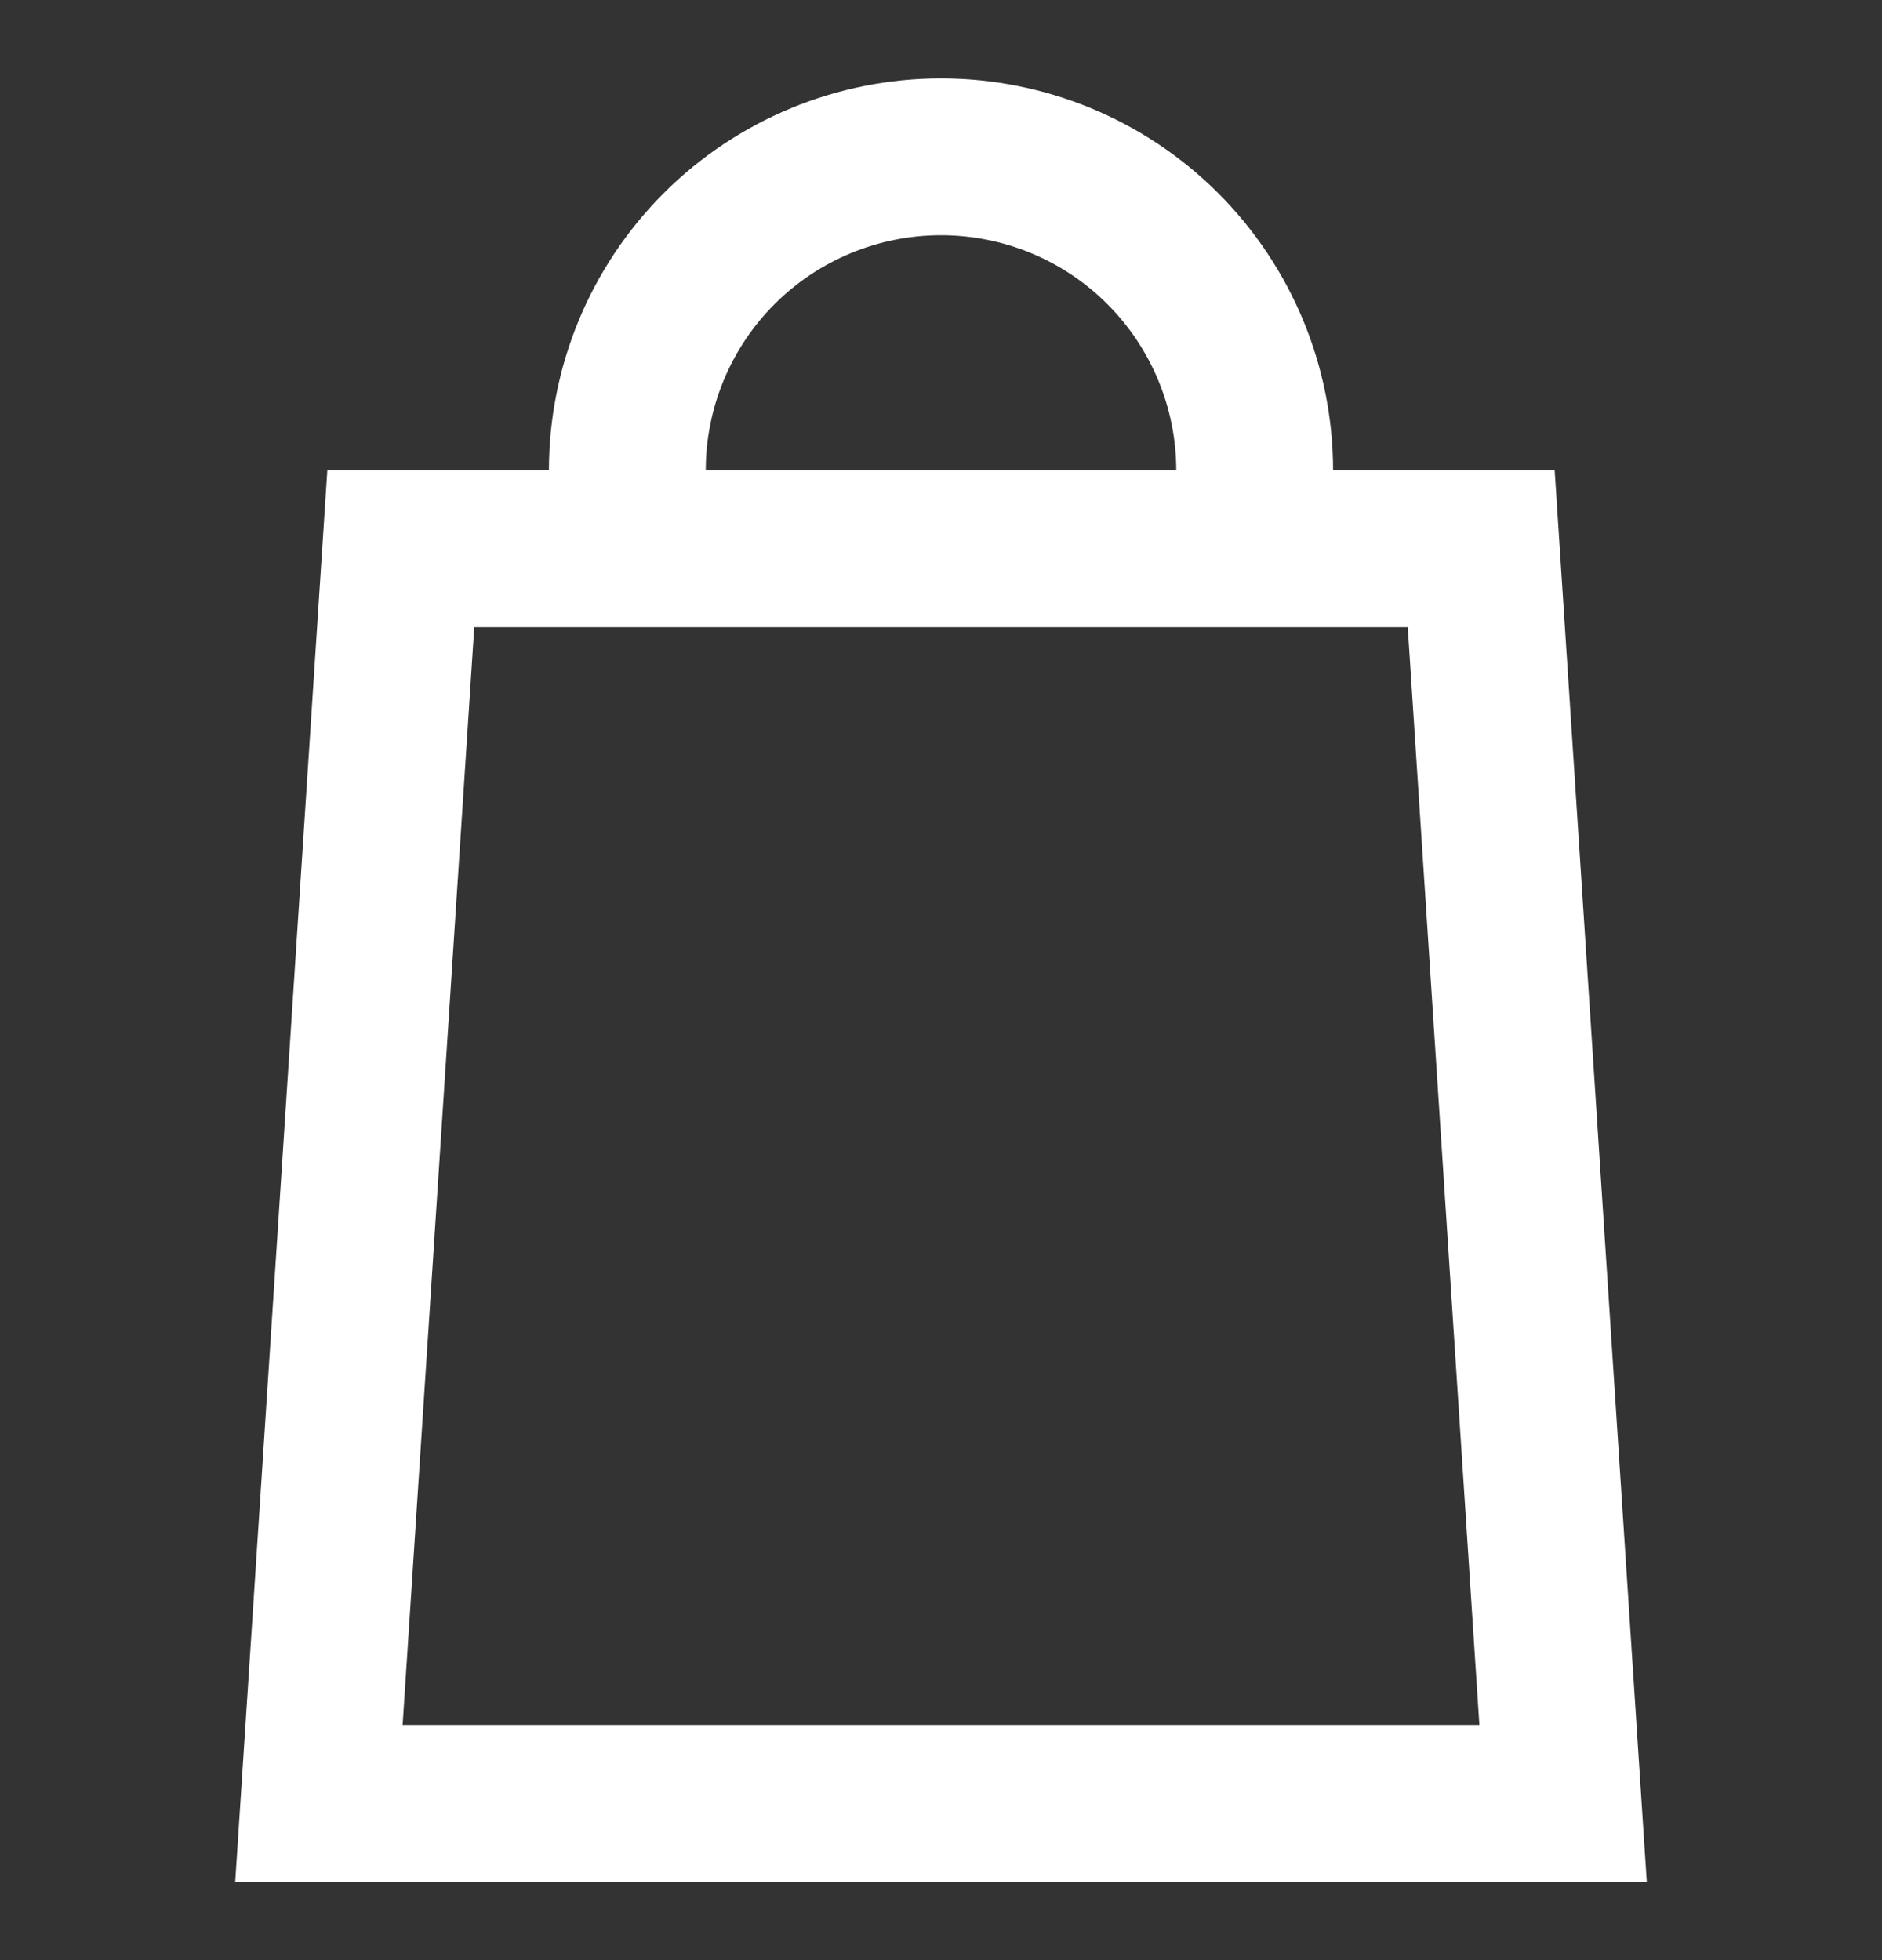 <svg width="24" height="25" viewBox="0 0 24 25" fill="none" xmlns="http://www.w3.org/2000/svg">
<rect x="0" y="0" width="24" height="25" fill="#333333" stroke="none"/>
<g clip-path="url(#clip0_896_9300)">
<path d="M5.111 7H18.889L19.933 23L4.067 23L5.111 7Z" stroke="white" stroke-width="2"/>
<path d="M16 6C16 4.939 15.578 3.922 14.828 3.171C14.078 2.421 13.061 2 12 2C10.939 2 9.922 2.421 9.171 3.171C8.421 3.922 8 4.939 8 6" stroke="white" stroke-width="2" stroke-linecap="round" stroke-linejoin="round"/>
</g>
<defs>
<clipPath id="clip0_896_9300">
<rect width="24" height="25" fill="white"/>
</clipPath>
</defs>
</svg>
